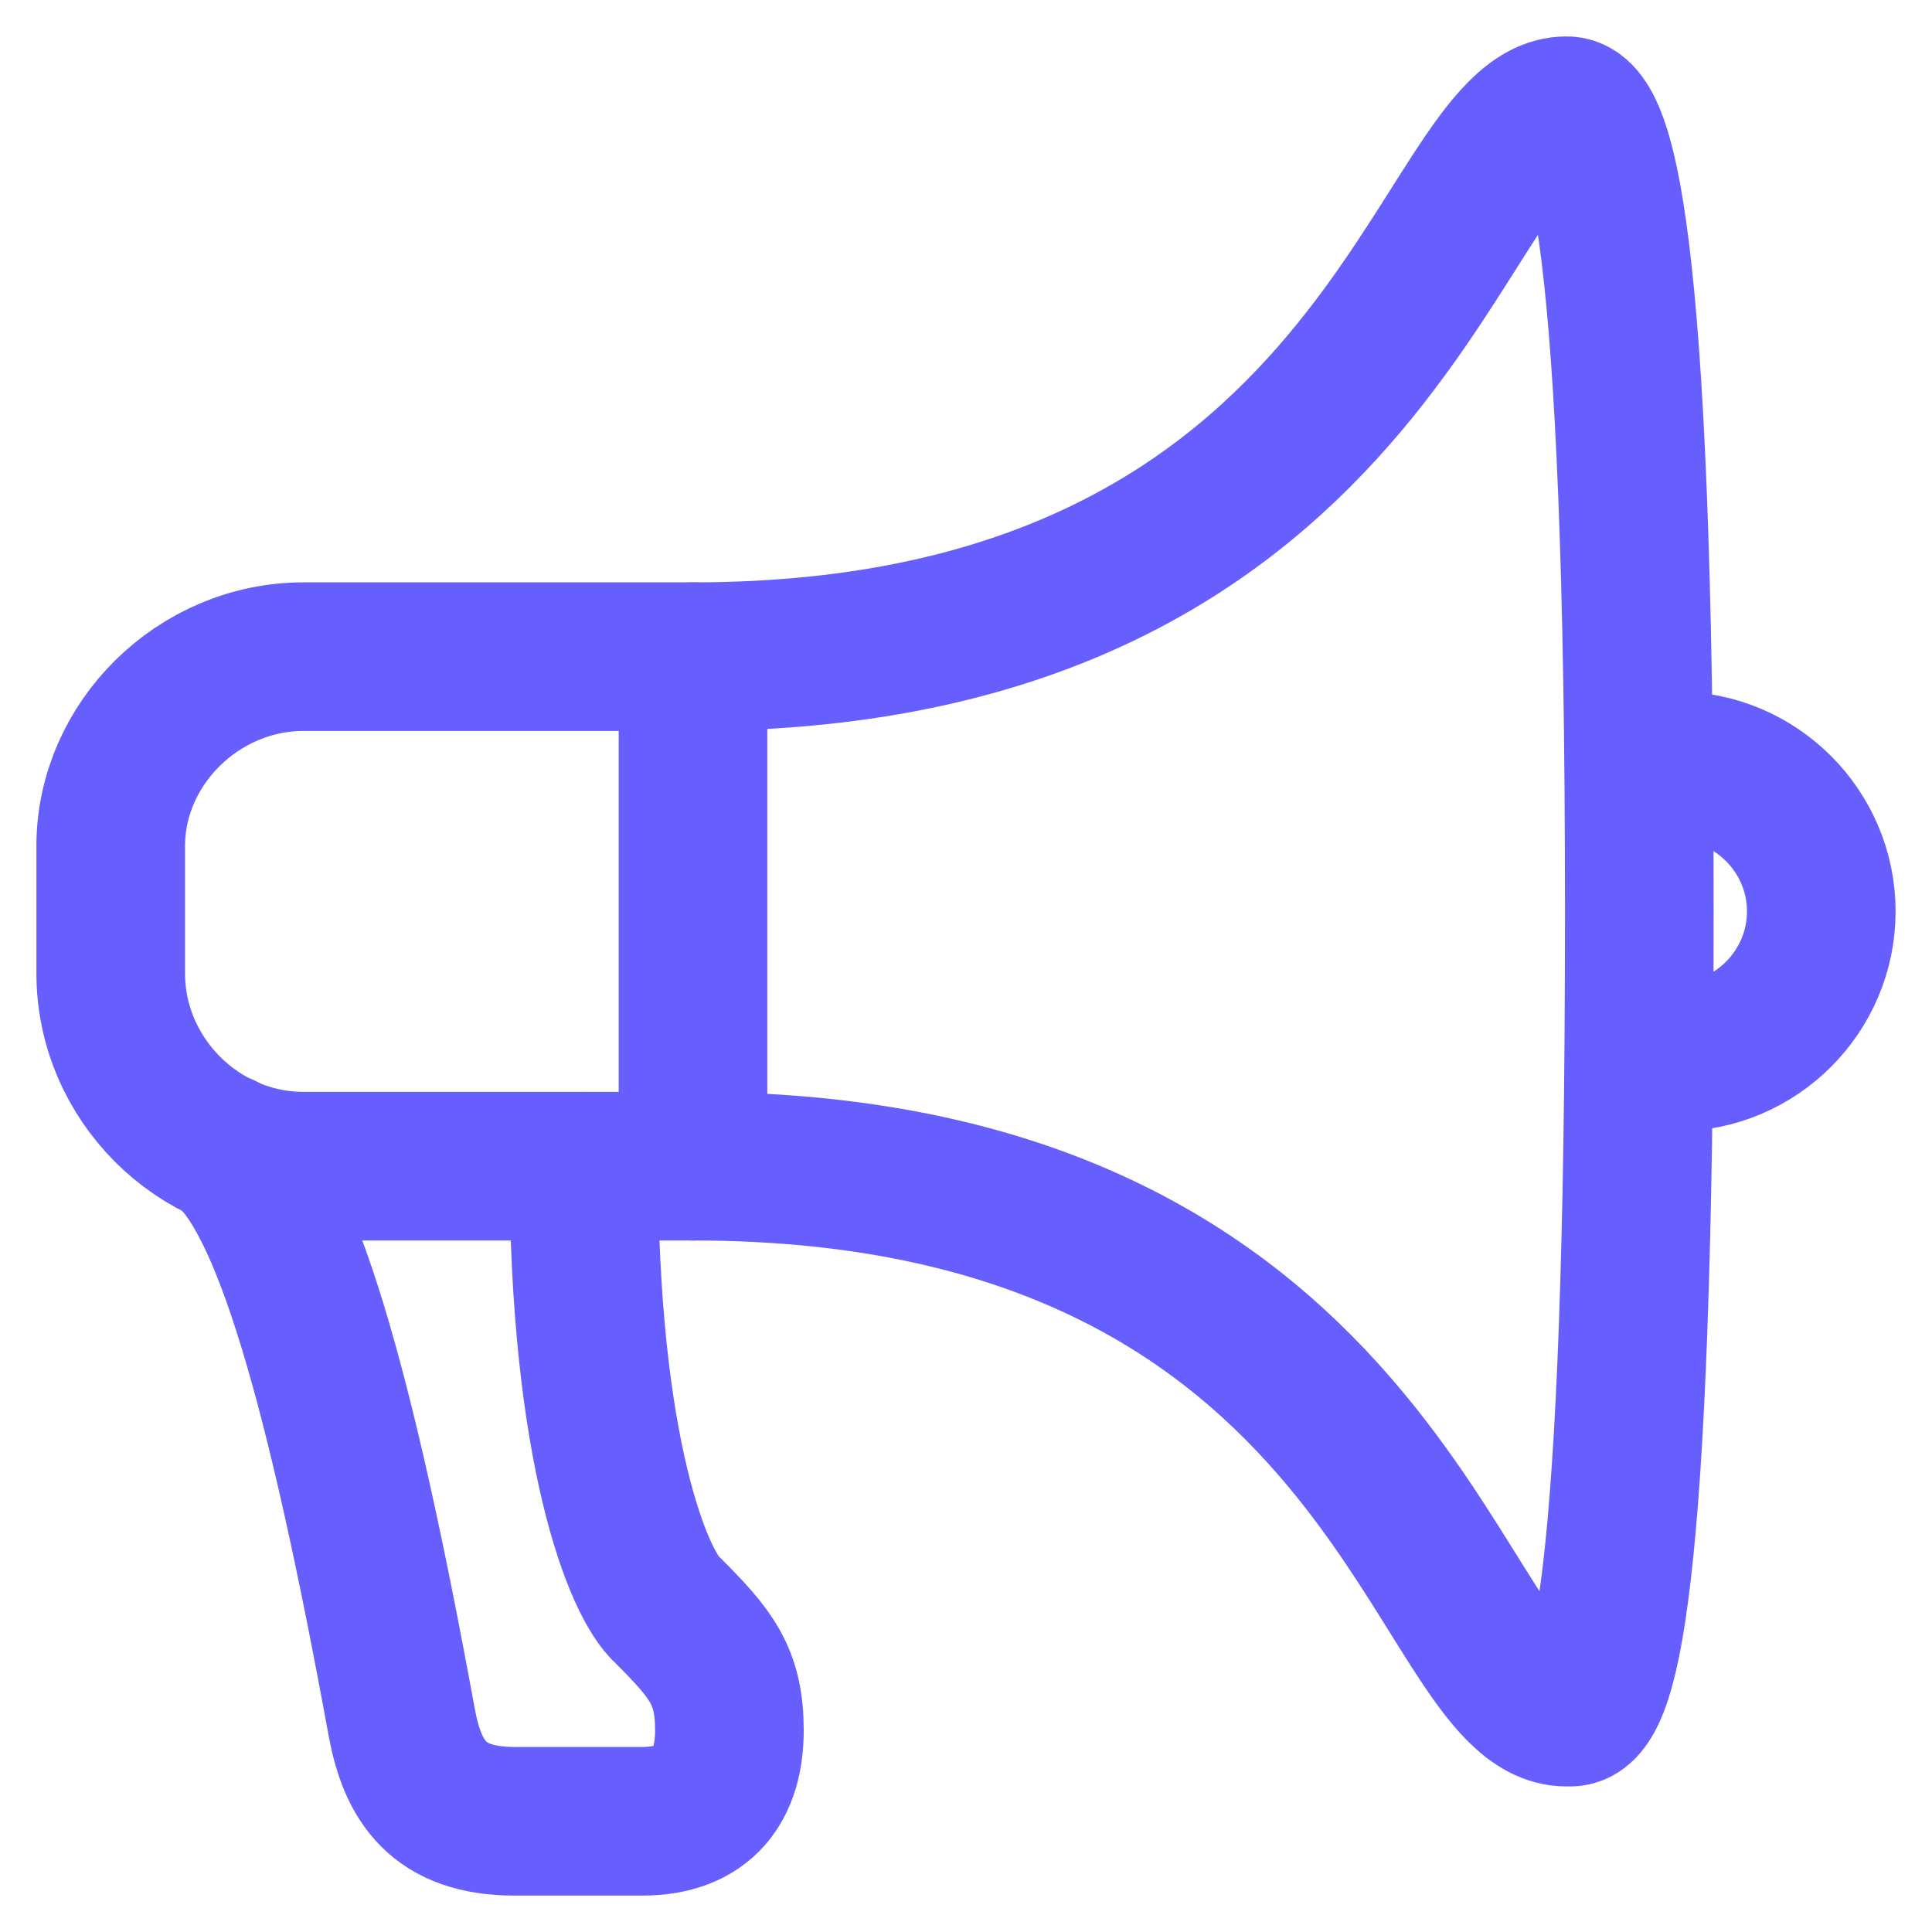 <svg width="26" height="26" viewBox="0 0 26 26" fill="none" xmlns="http://www.w3.org/2000/svg">
<path d="M9.327 15.694C18.829 15.694 19.318 23.041 21.082 23.041H21.131C21.571 23.041 22.061 21.571 22.061 12.265C22.061 2.959 21.523 1.49 21.082 1.49C19.367 1.49 18.731 8.837 9.327 8.837" stroke="#665FFD" stroke-width="2" stroke-miterlimit="10" stroke-linecap="round" stroke-linejoin="round"/>
<path d="M22.061 14.225H22.551C23.629 14.225 24.51 13.343 24.51 12.265C24.51 11.188 23.629 10.306 22.551 10.306H22.061" stroke="#665FFD" stroke-width="2" stroke-miterlimit="10" stroke-linecap="round" stroke-linejoin="round"/>
<path d="M7.857 15.694C7.857 19.514 8.592 21.326 8.984 21.669C9.571 22.257 9.816 22.551 9.816 23.286C9.816 24.02 9.473 24.51 8.641 24.51H6.926C5.898 24.51 5.555 23.971 5.408 23.188C4.575 18.633 3.841 16.086 3.008 15.449" stroke="#665FFD" stroke-width="2" stroke-miterlimit="10" stroke-linecap="round" stroke-linejoin="round"/>
<path d="M4.086 8.837C2.665 8.837 1.49 10.012 1.49 11.384V13.098C1.49 14.518 2.665 15.694 4.086 15.694H9.326V8.837H4.086Z" stroke="#665FFD" stroke-width="2" stroke-miterlimit="10" stroke-linecap="round" stroke-linejoin="round"/>
</svg>
